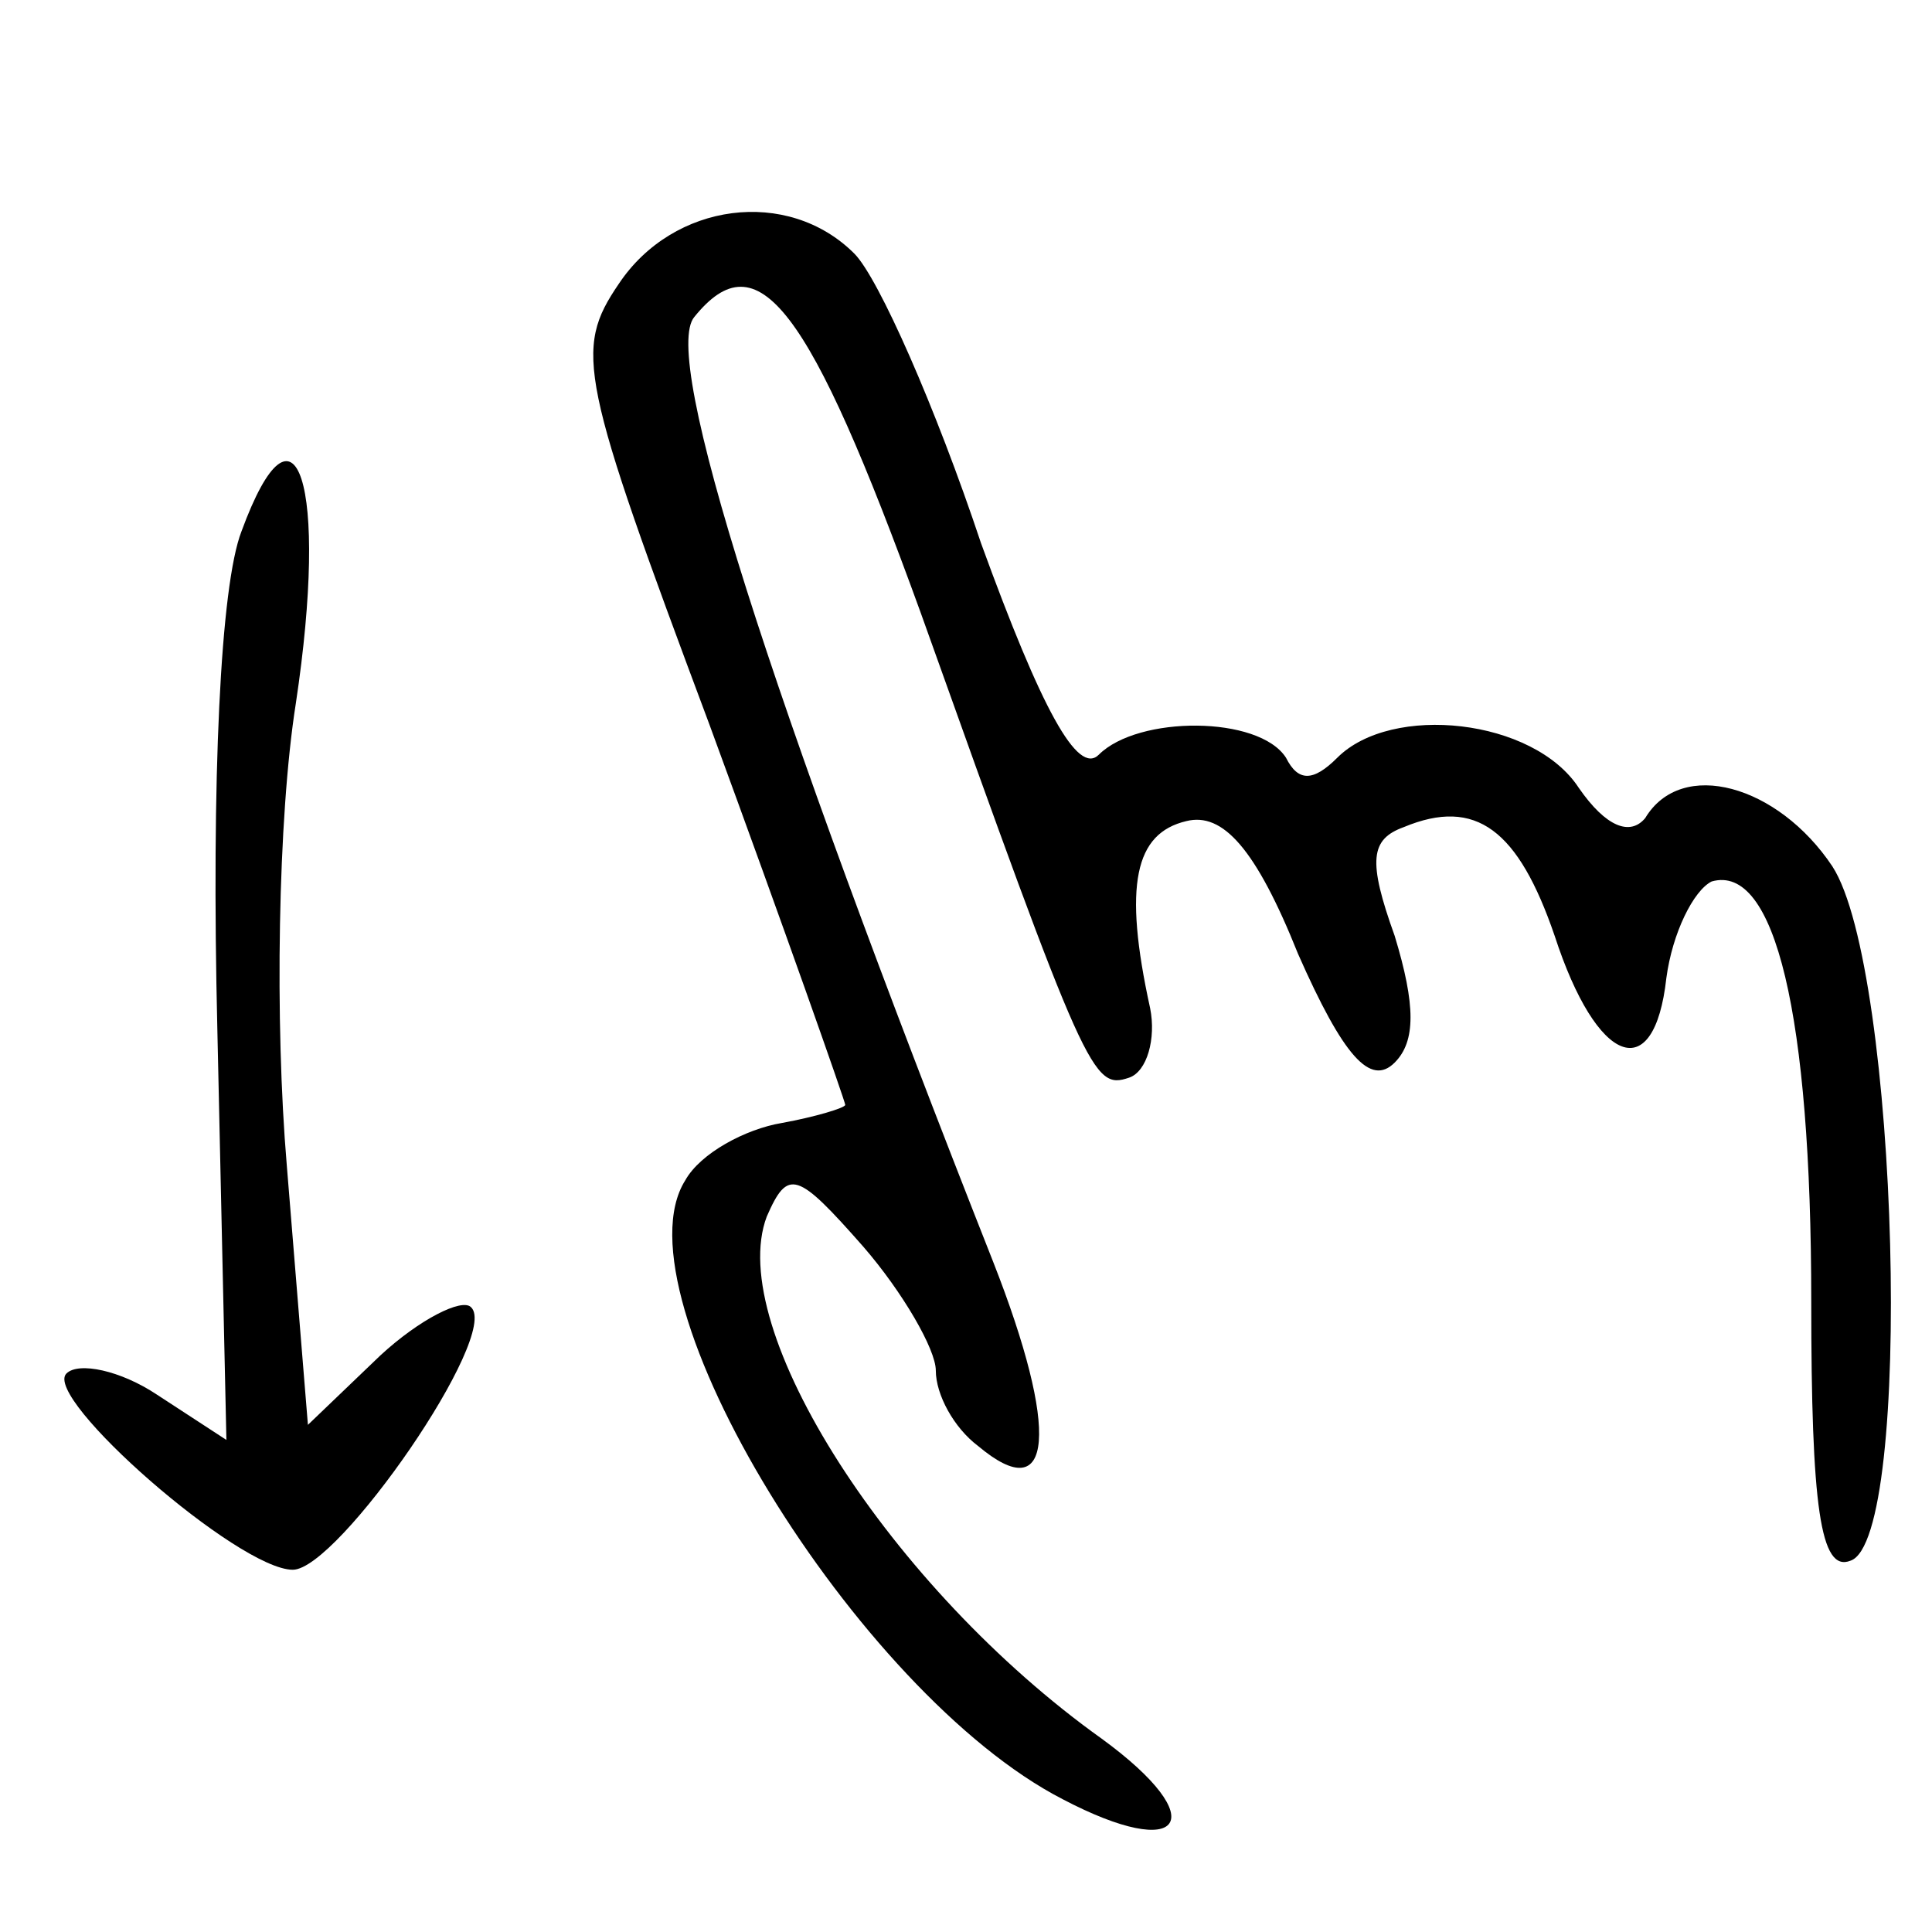 <?xml version="1.0" standalone="no"?>
<!DOCTYPE svg PUBLIC "-//W3C//DTD SVG 20010904//EN"
 "http://www.w3.org/TR/2001/REC-SVG-20010904/DTD/svg10.dtd">
<svg version="1.0" xmlns="http://www.w3.org/2000/svg"
 width="64pt" height="64pt" viewBox="0 0 64 64"
 preserveAspectRatio="xMidYMid meet">

<g transform="translate(0,64) scale(0.1,-0.1)"
fill="#000000" stroke="none">
<path d="M205 546 c-15 -22 -13 -31 30 -146 25 -68 45 -125 45 -126 0 -1 -10
-4 -21 -6 -12 -2 -27 -10 -32 -19 -24 -38 57 -170 125 -205 40 -21 50 -7 13
20 -70 50 -125 136 -111 173 7 16 10 15 32 -10 13 -15 24 -34 24 -41 0 -8 6
-19 14 -25 25 -21 27 5 5 61 -75 190 -110 300 -99 313 21 26 38 4 75 -98 55
-154 57 -158 69 -154 6 2 9 13 7 23 -9 41 -5 58 12 62 12 3 23 -9 37 -44 15
-34 24 -44 32 -36 7 7 7 19 0 42 -9 25 -8 32 3 36 24 10 38 -1 50 -36 14 -43
33 -50 37 -14 2 15 9 29 15 32 21 6 33 -44 33 -139 0 -68 3 -90 13 -86 21 7
16 196 -6 230 -18 27 -50 36 -62 16 -5 -6 -13 -3 -22 10 -15 23 -62 28 -80 10
-8 -8 -13 -8 -17 0 -9 14 -49 14 -62 1 -7 -7 -19 15 -39 70 -15 45 -34 88 -42
96 -22 22 -60 17 -78 -10z"/>
<path d="M80 464 c-7 -18 -10 -82 -8 -165 l3 -136 -23 15 c-12 8 -26 11 -30 7
-8 -8 57 -65 75 -65 15 0 69 78 59 87 -3 3 -17 -4 -30 -16 l-24 -23 -7 86 c-4
47 -3 115 3 153 11 73 0 106 -18 57z"/>
</g>
</svg>
